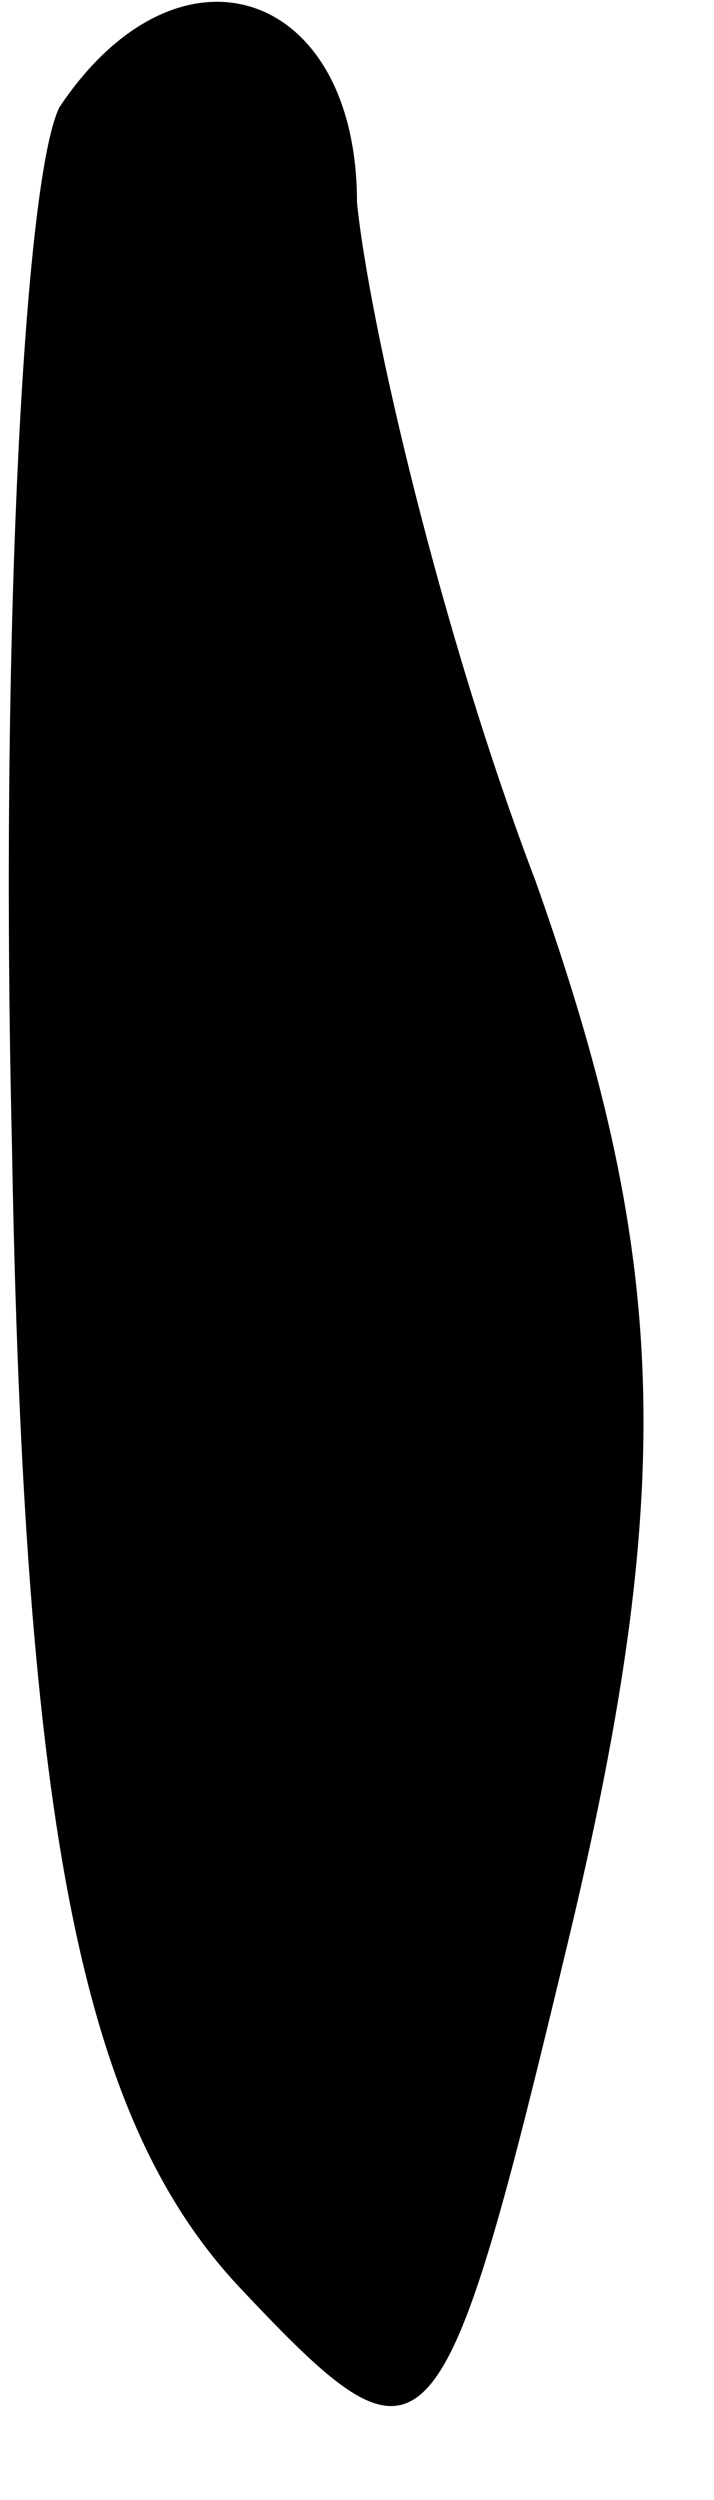 <?xml version="1.0" standalone="no"?>
<!DOCTYPE svg PUBLIC "-//W3C//DTD SVG 20010904//EN"
 "http://www.w3.org/TR/2001/REC-SVG-20010904/DTD/svg10.dtd">
<svg version="1.0" xmlns="http://www.w3.org/2000/svg"
 width="6pt" height="21pt" viewBox="0 0 6 21"
 preserveAspectRatio="xMidYMid meet">
<g transform="translate(0,21) scale(0.1,-0.1)"
fill="#000000" stroke="none">
<path fill="#000000" stroke="none" d="M5 201 c-3 -6 -5 -45 -4 -87 1 -58 6
-82 19 -96 16 -17 17 -16 28 30 9 38 8 57 -3 88 -8 21 -14 47 -15 57 0 18 -15
23 -25 8z"/>
</g>
</svg>
